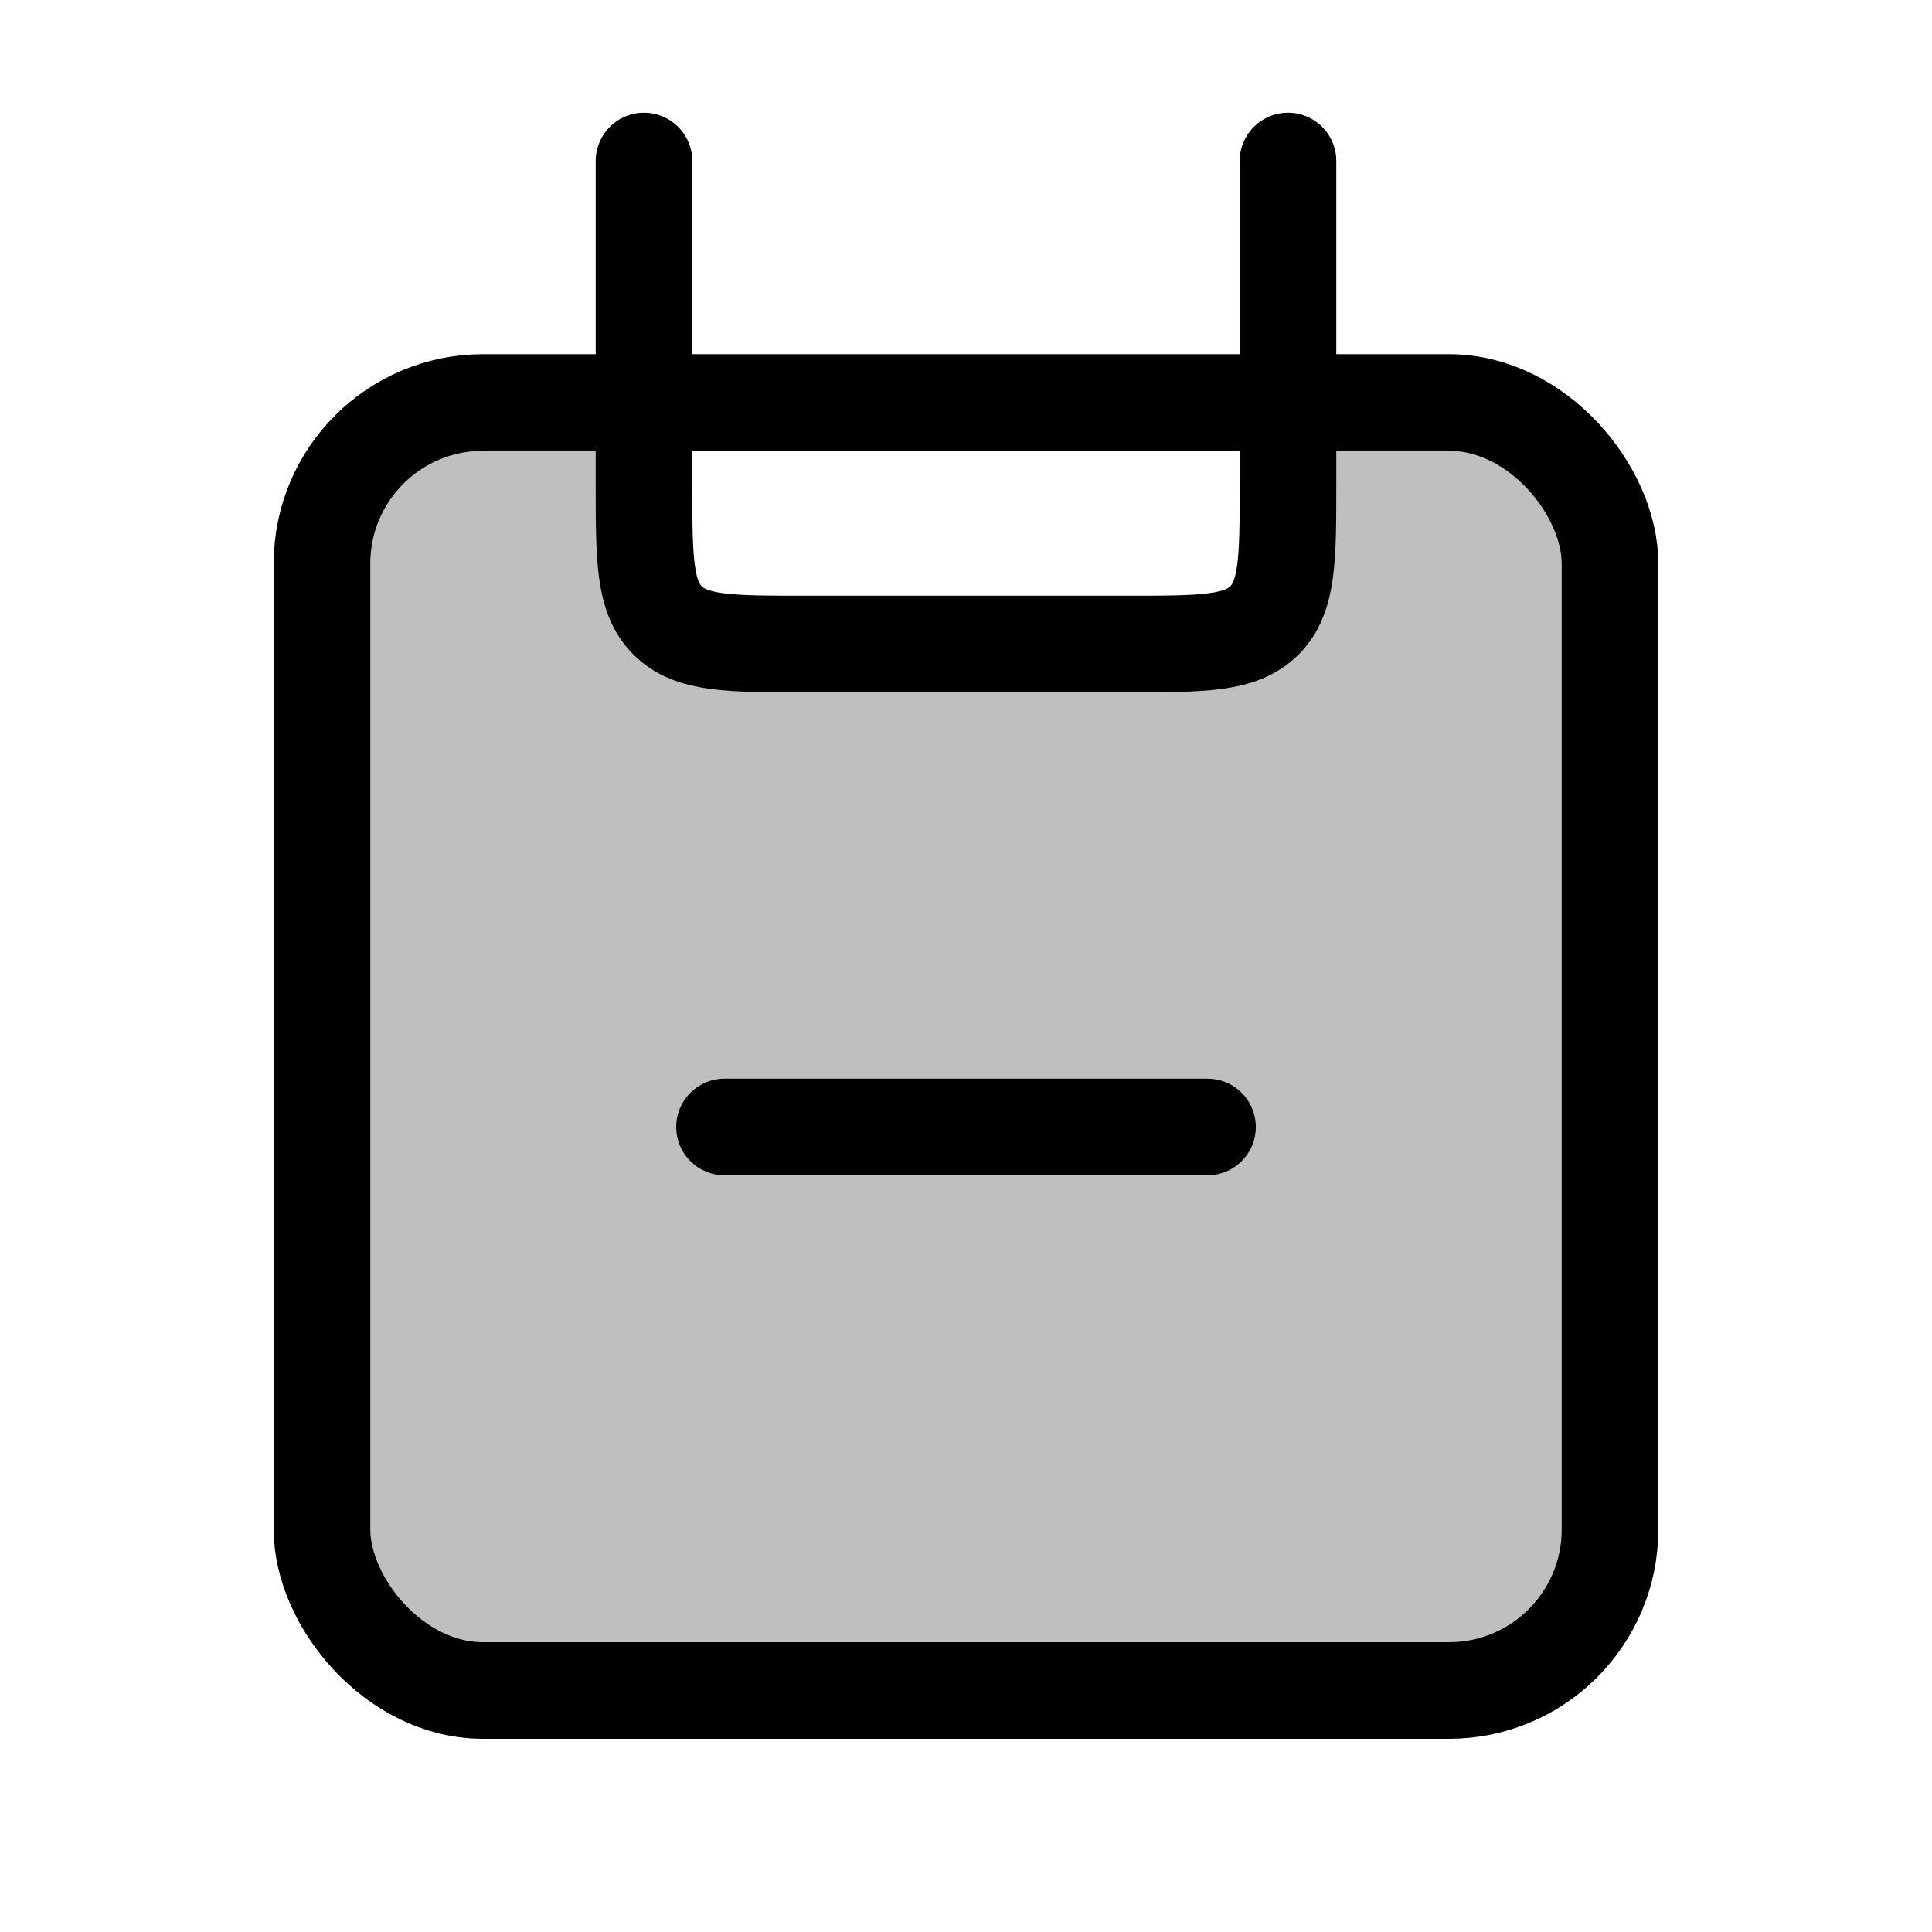 <svg xmlns="http://www.w3.org/2000/svg" xmlns:xlink="http://www.w3.org/1999/xlink" width="24" height="24" viewBox="0 0 24 24"><g fill="none"><path fill="currentColor" fill-opacity=".25" d="M4 7.81c0-.754 0-1.13.1-1.435A2 2 0 0 1 5.375 5.1C5.679 5 6.056 5 6.81 5c.324 0 .486 0 .624.04a1 1 0 0 1 .62.525c.062.13.088.29.142.609l.054.326c.105.632.158.947.348 1.162a1 1 0 0 0 .219.186C9.06 8 9.38 8 10.02 8h3.958c.64 0 .96 0 1.204-.152q.123-.077.22-.186c.19-.215.242-.53.347-1.162l.054-.326c.054-.32.08-.48.143-.609a1 1 0 0 1 .62-.525c.137-.04.299-.04.623-.04c.754 0 1.13 0 1.435.1A2 2 0 0 1 19.9 6.375c.1.304.1.681.1 1.435V17c0 1.886 0 2.828-.586 3.414S17.886 21 16 21H8c-1.886 0-2.828 0-3.414-.586S4 18.886 4 17z"/><rect width="16" height="16" x="4" y="5" stroke="currentColor" stroke-width="1.2" rx="2"/><path stroke="currentColor" stroke-linecap="round" stroke-width="1.2" d="M16 2v4c0 .943 0 1.414-.293 1.707S14.943 8 14 8h-4c-.943 0-1.414 0-1.707-.293S8 6.943 8 6V2m1 12h6"/></g></svg>
